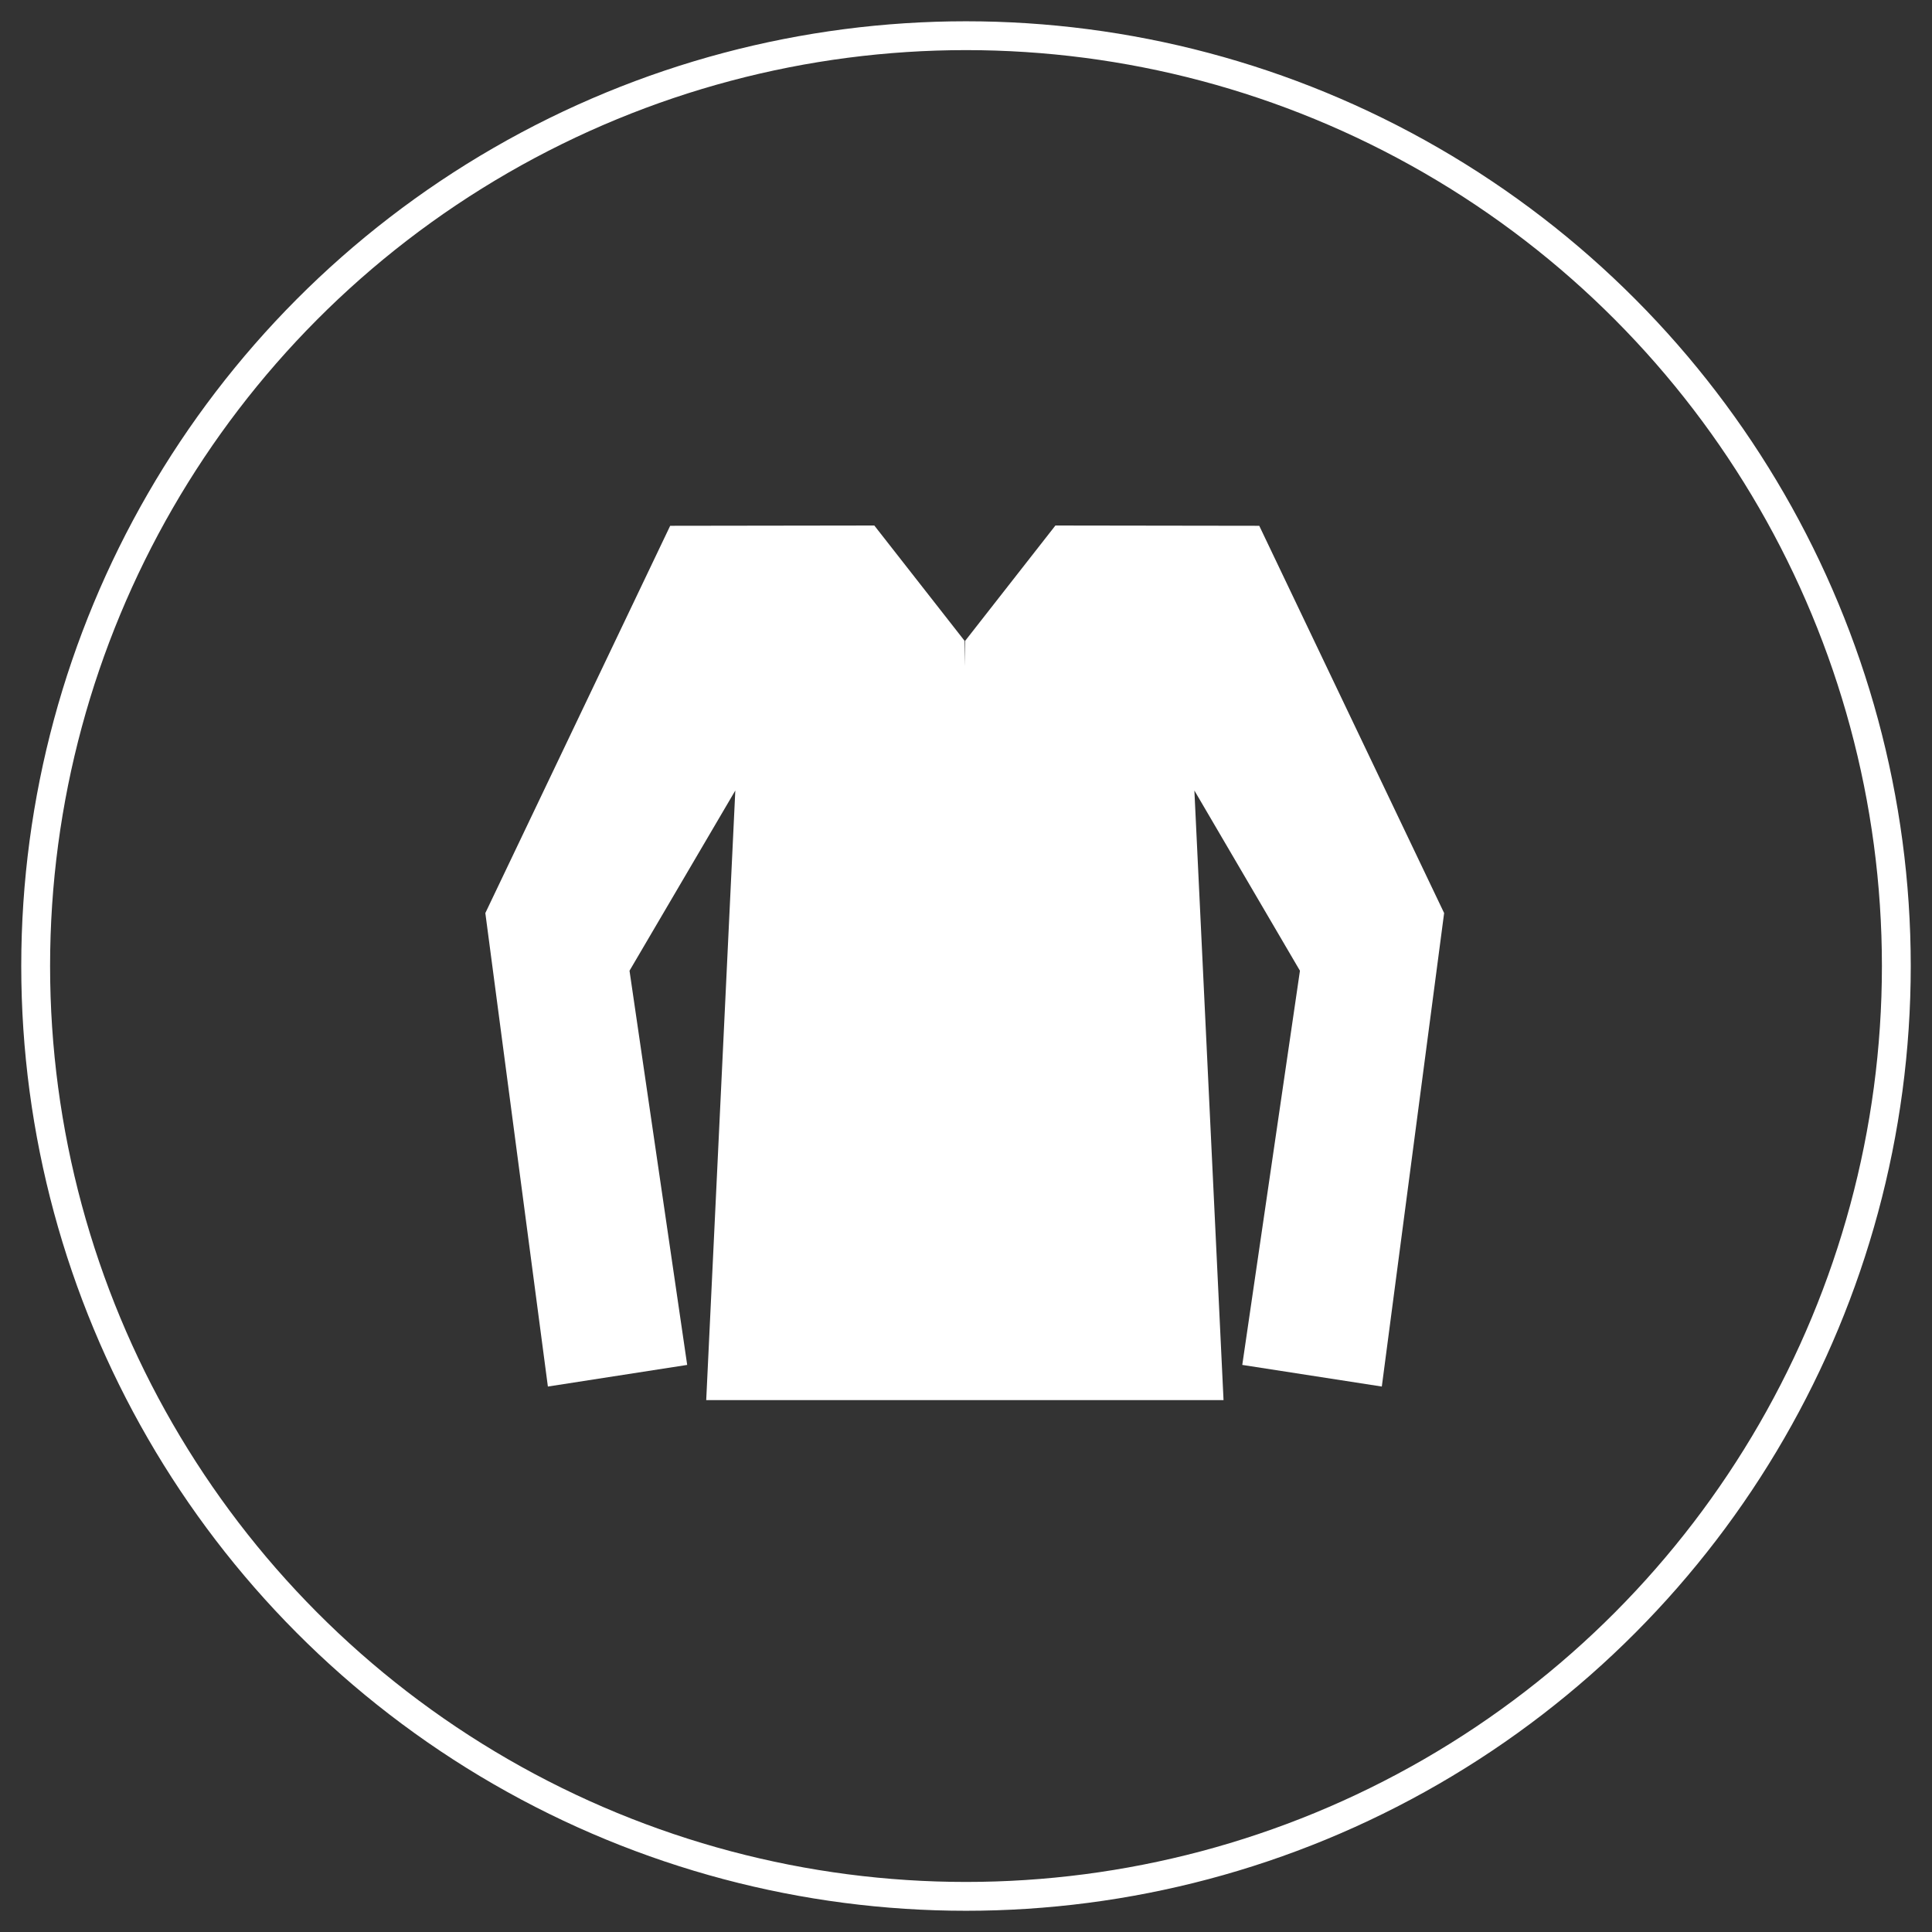 <?xml version="1.0" encoding="utf-8"?>
<!-- Generator: Adobe Illustrator 16.0.0, SVG Export Plug-In . SVG Version: 6.00 Build 0)  -->
<!DOCTYPE svg PUBLIC "-//W3C//DTD SVG 1.1//EN" "http://www.w3.org/Graphics/SVG/1.1/DTD/svg11.dtd">
<svg version="1.1" id="Layer_1" xmlns="http://www.w3.org/2000/svg" xmlns:xlink="http://www.w3.org/1999/xlink" x="0px" y="0px"
	 width="67px" height="67px" viewBox="0 0 67 67" enable-background="new 0 0 67 67" xml:space="preserve">
<rect x="0" y="0" width="67" height="67" fill="#333333" stroke="none"/>
<circle fill="none" stroke="#FFFFFF" stroke-miterlimit="10" cx="33.5" cy="33.501" r="32.263"/>
<polygon fill="#FFFFFF" points="50.081,31.664 47.92,48.084 43.081,47.334 45.081,33.664 41.42,27.414 42.431,48.554 24.491,48.554 
	25.5,27.414 21.831,33.664 23.831,47.334 19,48.084 16.831,31.664 23.241,18.234 30.32,18.224 33.451,22.224 33.46,23.104 
	33.471,22.224 36.601,18.224 43.67,18.234 "/>
</svg>
